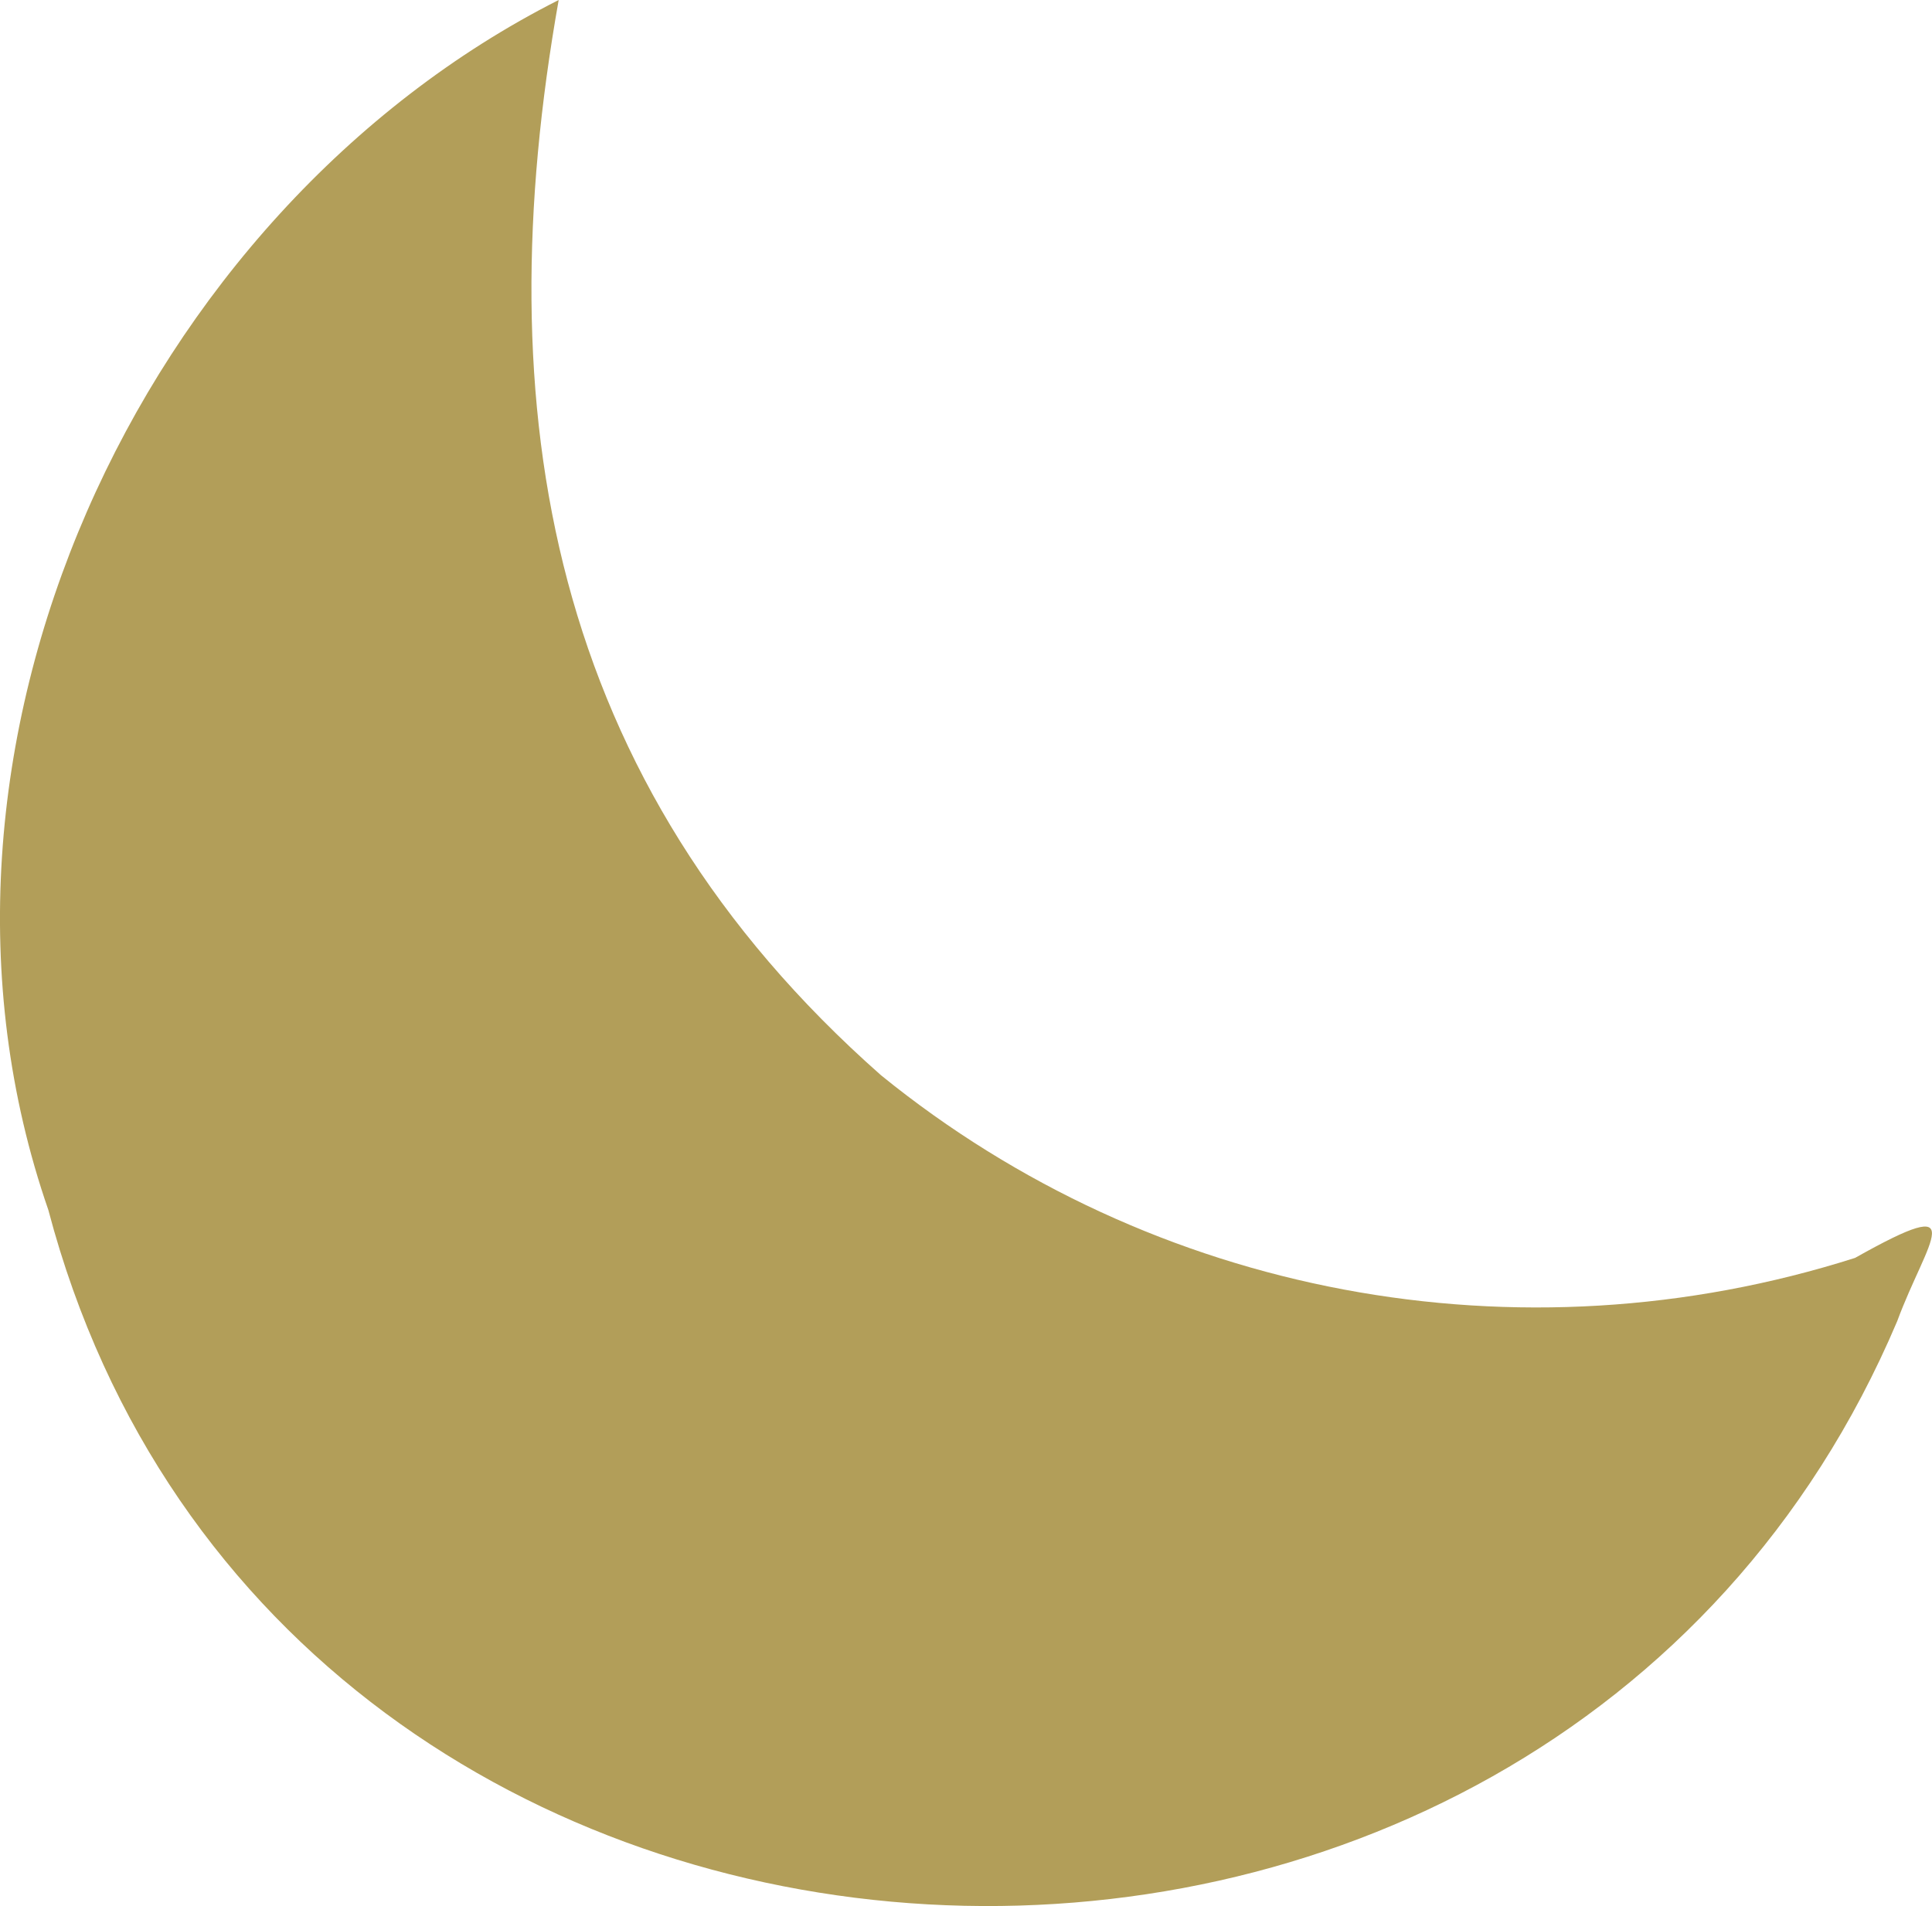 <?xml version="1.0" encoding="UTF-8" ?>
<svg
  id="Layer_1"
  xmlns="http://www.w3.org/2000/svg"
  viewBox="0 0 163.5 161.35"
><defs><style>.cls-1{fill:#b29e59;}</style></defs><path
    class="cls-1"
    d="M160.55,111.85C130.83,181.94,23.64,176.51,4.09,102.42-9.39,63.52,11.83,17.94,47.28,0c-6.17,34.78-.89,66.17,27.29,91.03,23,18.67,53.94,24.52,82.42,15.45,10.06-5.66,6.1-1.51,3.56,5.37Z"
  /></svg>

